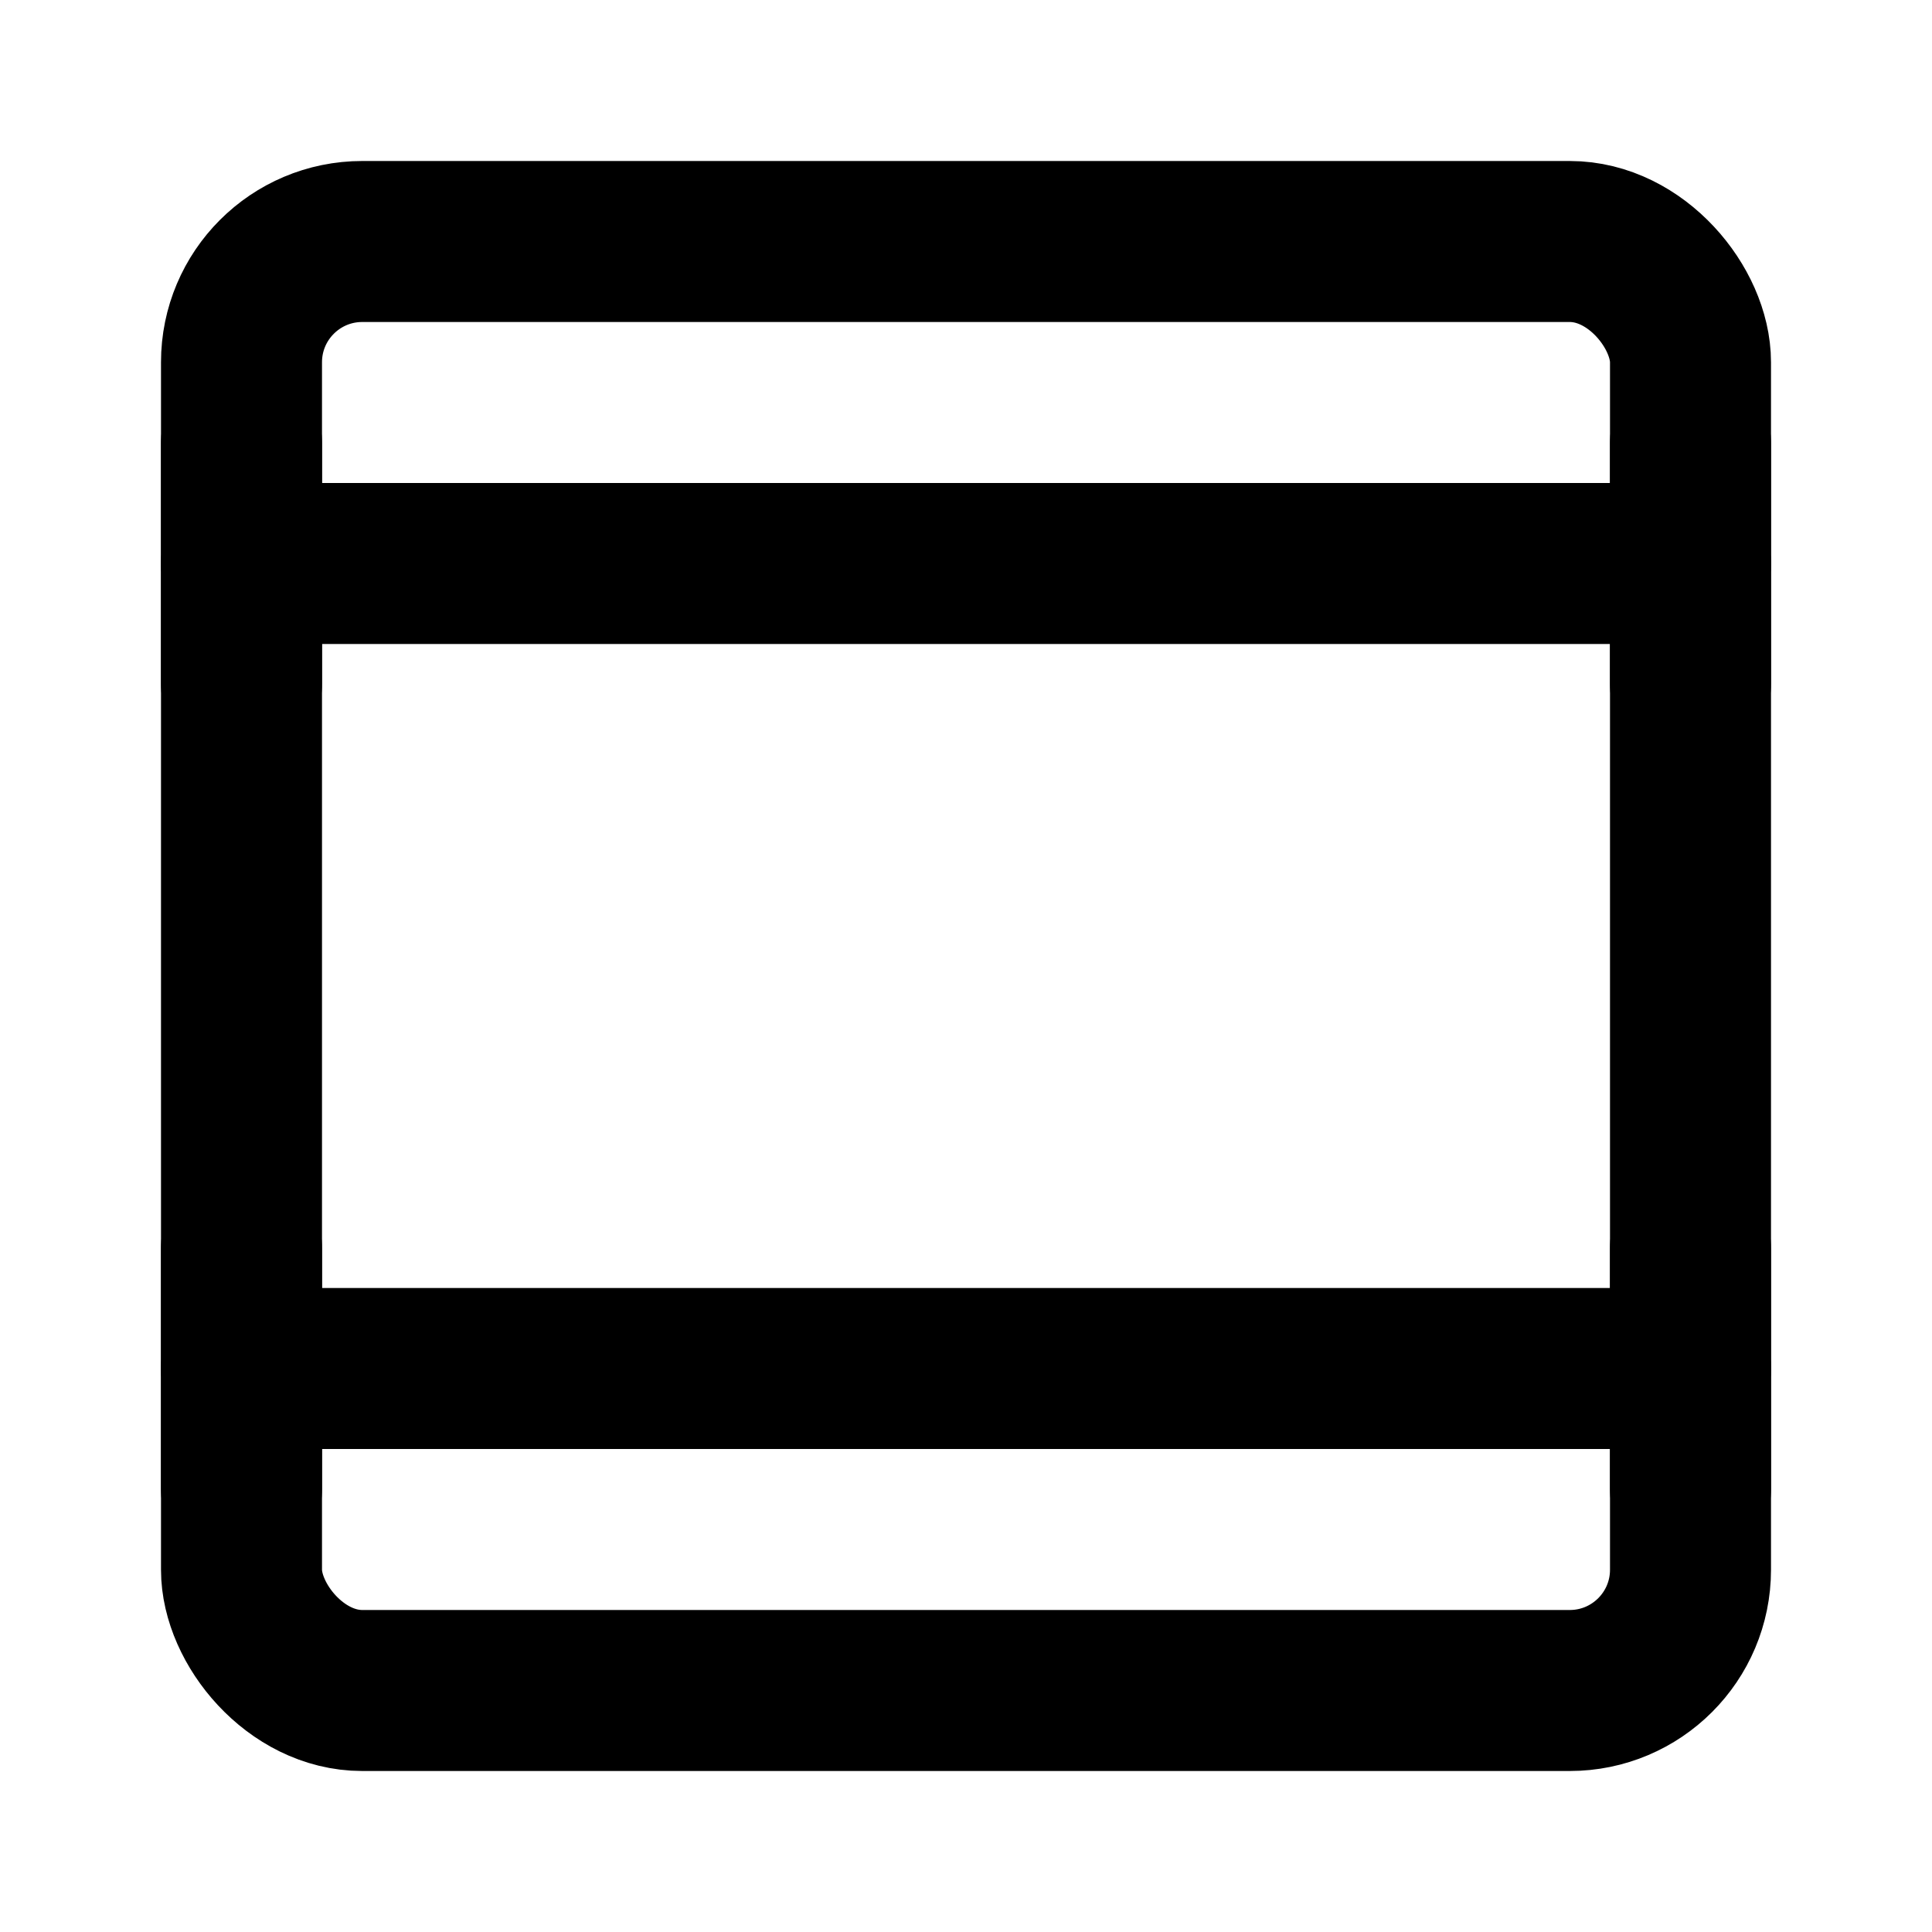 <svg width="48" height="48" viewBox="0 0 48 48" fill="none" xmlns="http://www.w3.org/2000/svg">
<rect x="6" y="6" width="36" height="36" rx="3" stroke="black" stroke-width="4" stroke-linejoin="round"/>
<path d="M6 34H42" stroke="black" stroke-width="4" stroke-linecap="round" stroke-linejoin="round"/>
<path d="M6 14H42" stroke="black" stroke-width="4" stroke-linecap="round" stroke-linejoin="round"/>
<path d="M6 11V17" stroke="black" stroke-width="4" stroke-linecap="round" stroke-linejoin="round"/>
<path d="M6 31V37" stroke="black" stroke-width="4" stroke-linecap="round" stroke-linejoin="round"/>
<path d="M42 31V37" stroke="black" stroke-width="4" stroke-linecap="round" stroke-linejoin="round"/>
<path d="M42 11V17" stroke="black" stroke-width="4" stroke-linecap="round" stroke-linejoin="round"/>
</svg>
